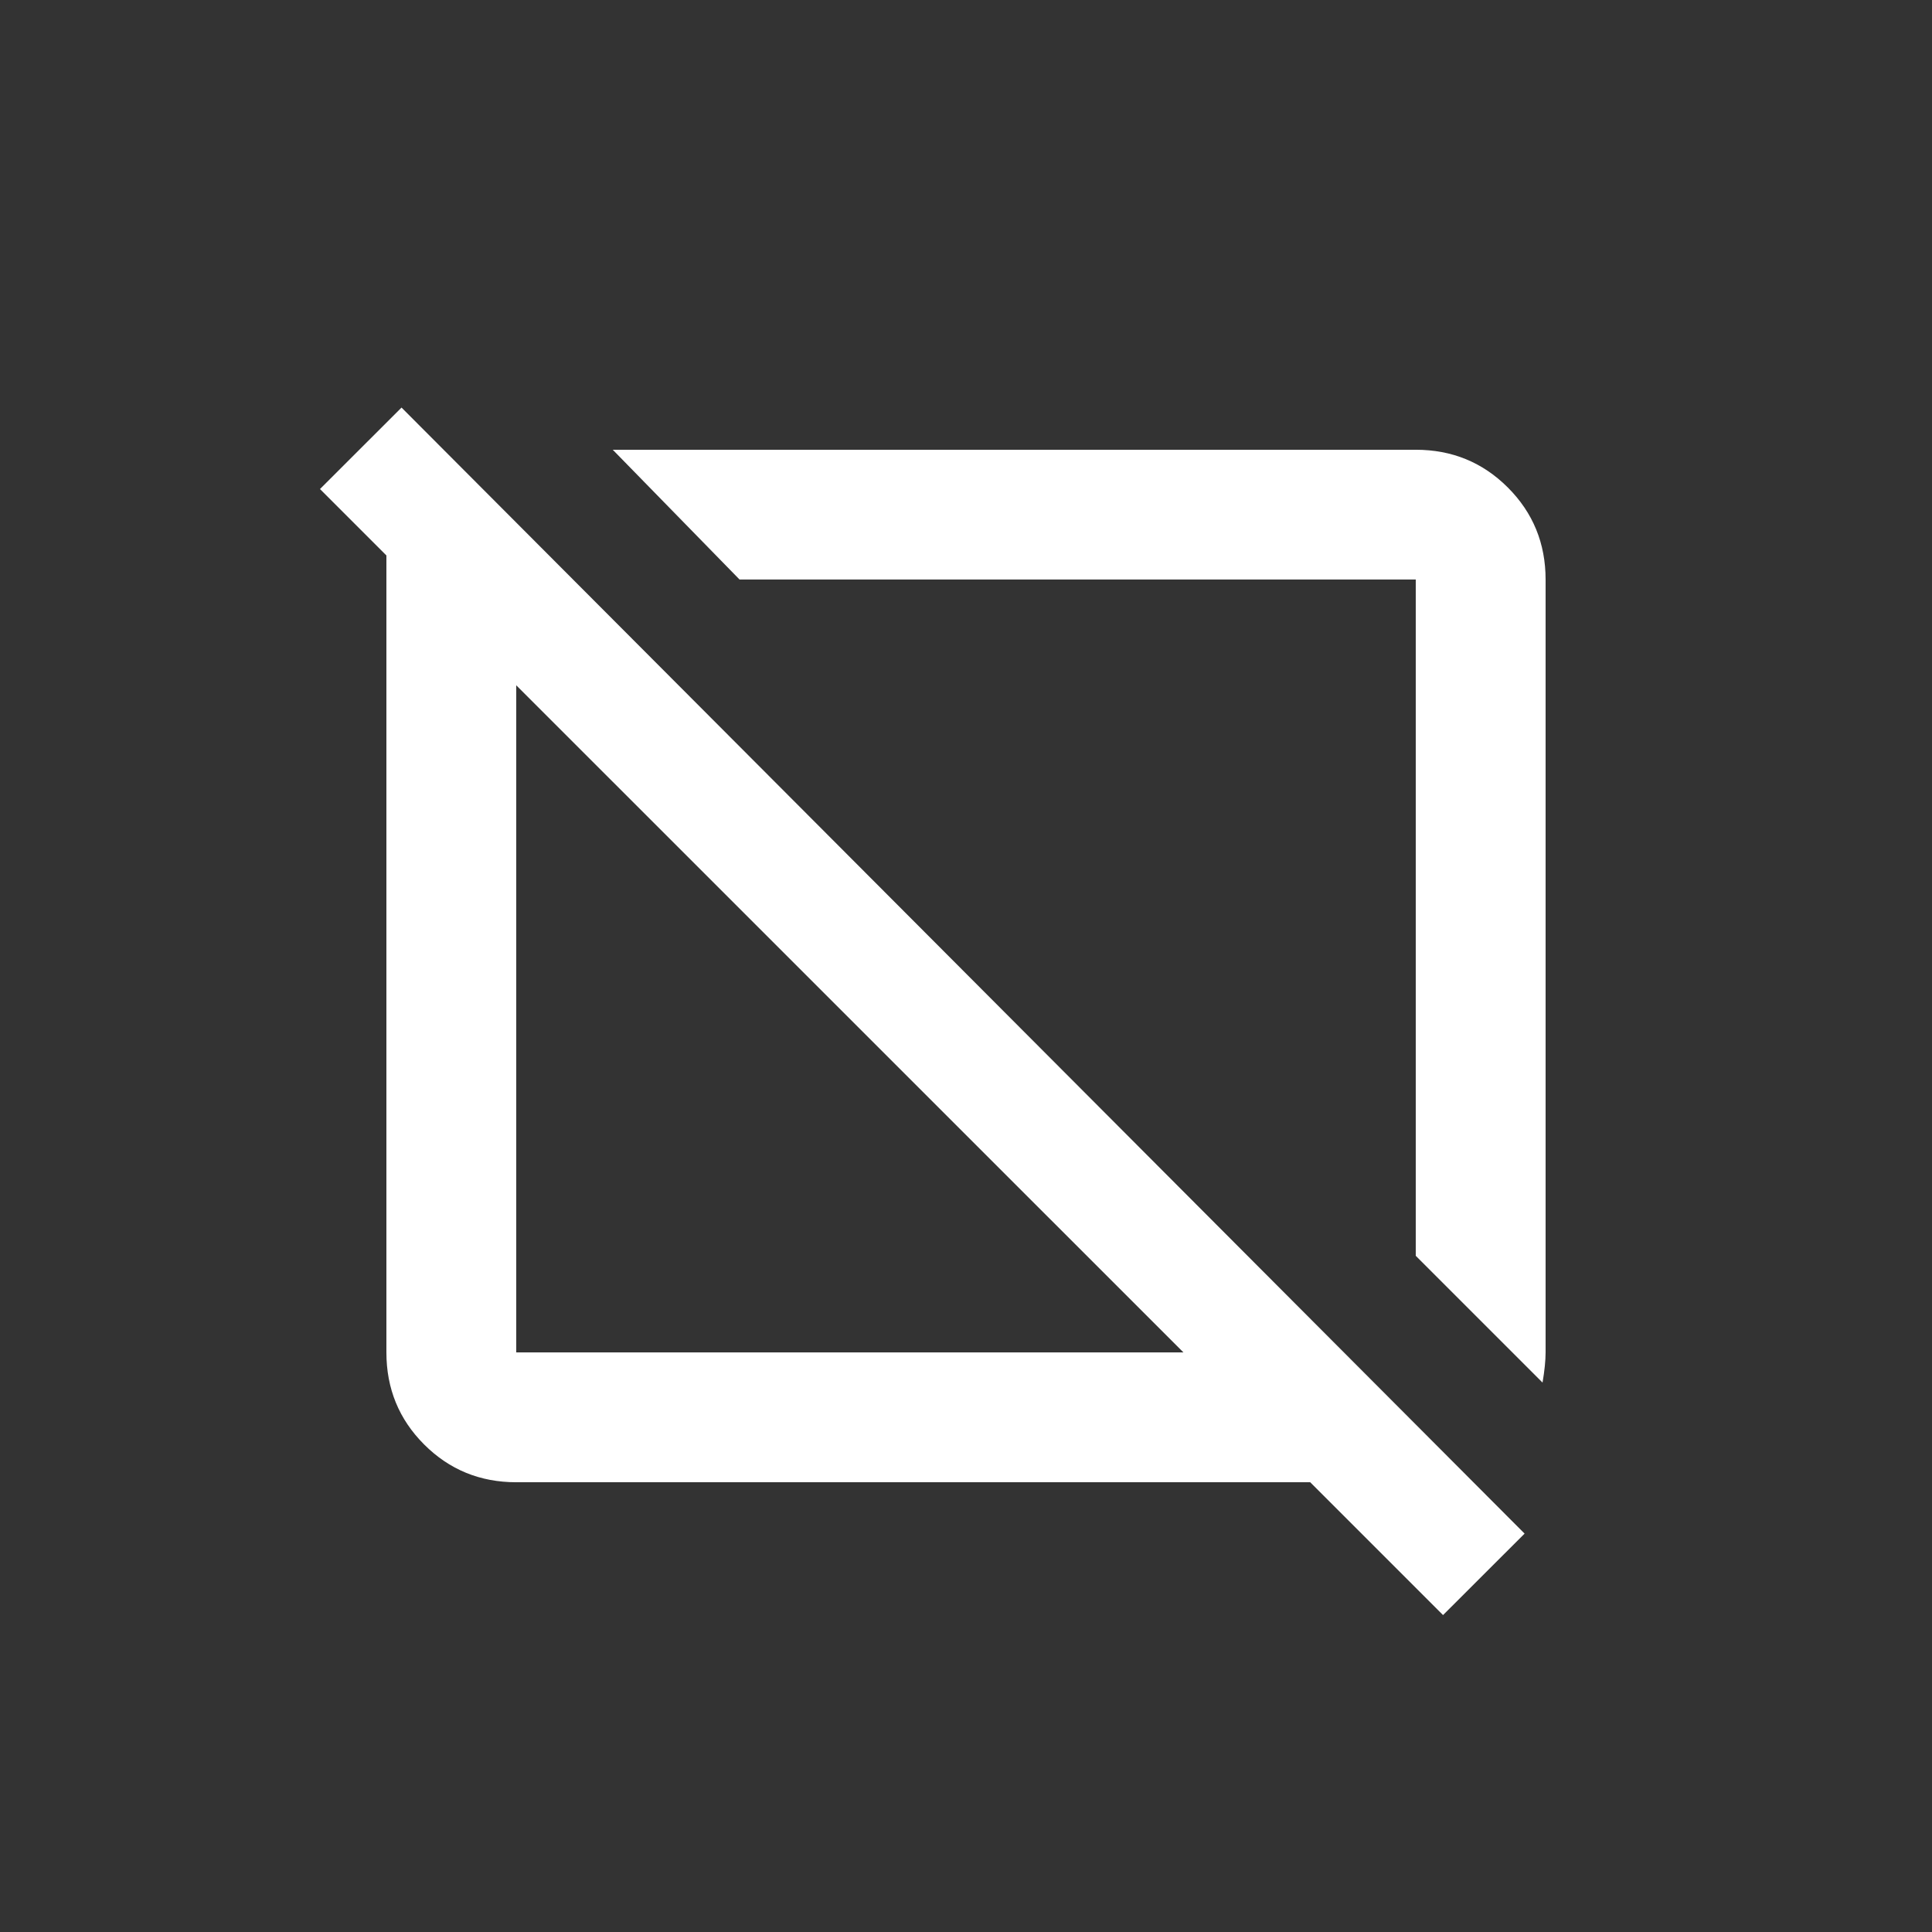 <!-- Generated by IcoMoon.io -->
<svg version="1.1" xmlns="http://www.w3.org/2000/svg" width="24" height="24" viewBox="0 0 24 24">
<rect x="0" y="0" width="24" height="24" fill="#333333" stroke="none"/>
<title>browser_not_supported</title>
<path fill="#fff" d="M17.587 7.2v8.4l1.575 1.575q0.038-0.225 0.038-0.375v-9.6q0-0.675-0.469-1.144t-1.144-0.469h-9.975l1.575 1.612h8.4zM4.988 5.063l-1.013 1.012 0.825 0.825v9.9q0 0.675 0.469 1.144t1.144 0.469h9.863l1.65 1.65 1.013-1.012zM14.4 16.8h-7.987v-8.287l8.288 8.287h-0.3z"></path>
</svg>
